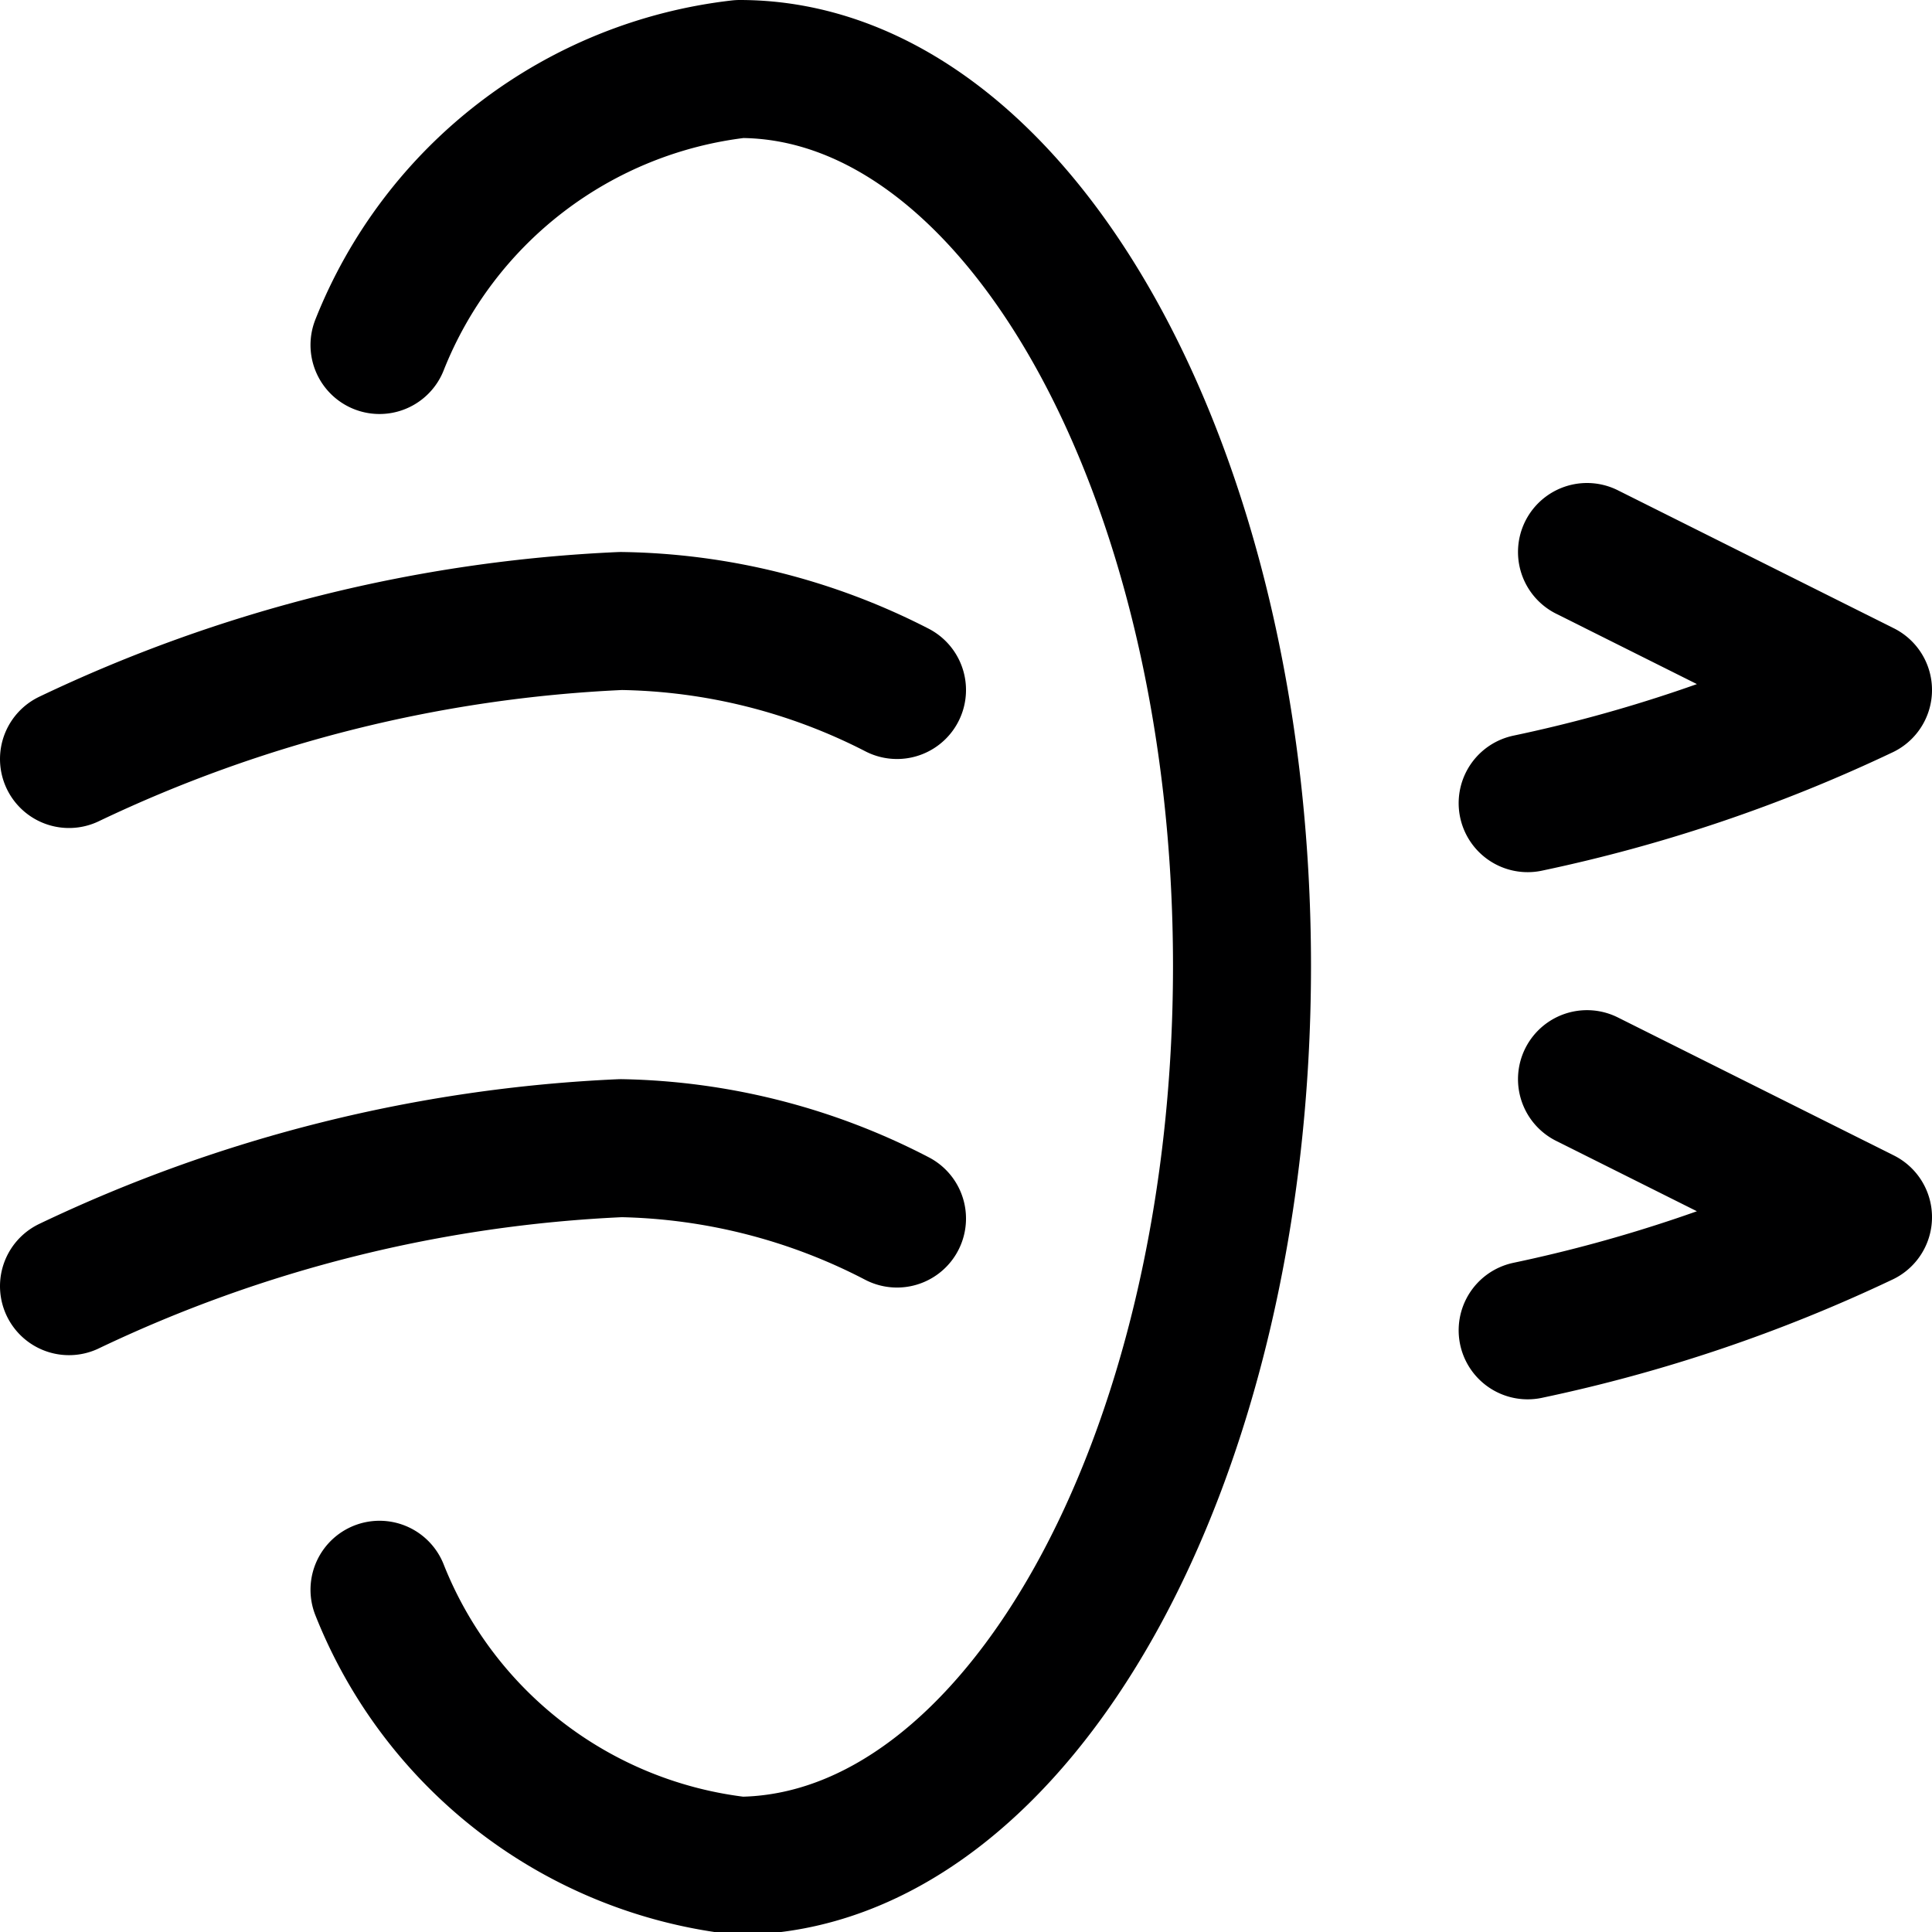 <svg xmlns="http://www.w3.org/2000/svg" viewBox="0 0 14 14">
  <g>
    <path d="M2.75,11.52a3.2,3.2,0,0,0,2.61,2C7.37,13.5,9,10.59,9,7S7.37.5,5.36.5a3.2,3.2,0,0,0-2.61,2" style="fill: none;stroke: #000001;stroke-linecap: round;stroke-linejoin: round"/>
    <path d="M11.07,5.82A10.88,10.88,0,0,0,13.5,5l-2-1" style="fill: none;stroke: #000001;stroke-linecap: round;stroke-linejoin: round"/>
    <path d="M.5,5.5a10.34,10.34,0,0,1,4-1A4.51,4.51,0,0,1,6.5,5" style="fill: none;stroke: #000001;stroke-linecap: round;stroke-linejoin: round"/>
    <path d="M11.07,9.64a10.88,10.88,0,0,0,2.43-.82l-2-1" style="fill: none;stroke: #000001;stroke-linecap: round;stroke-linejoin: round"/>
    <path d="M.5,9.32a10.34,10.34,0,0,1,4-1,4.51,4.51,0,0,1,2,.51" style="fill: none;stroke: #000001;stroke-linecap: round;stroke-linejoin: round"/>
  </g>
</svg>
